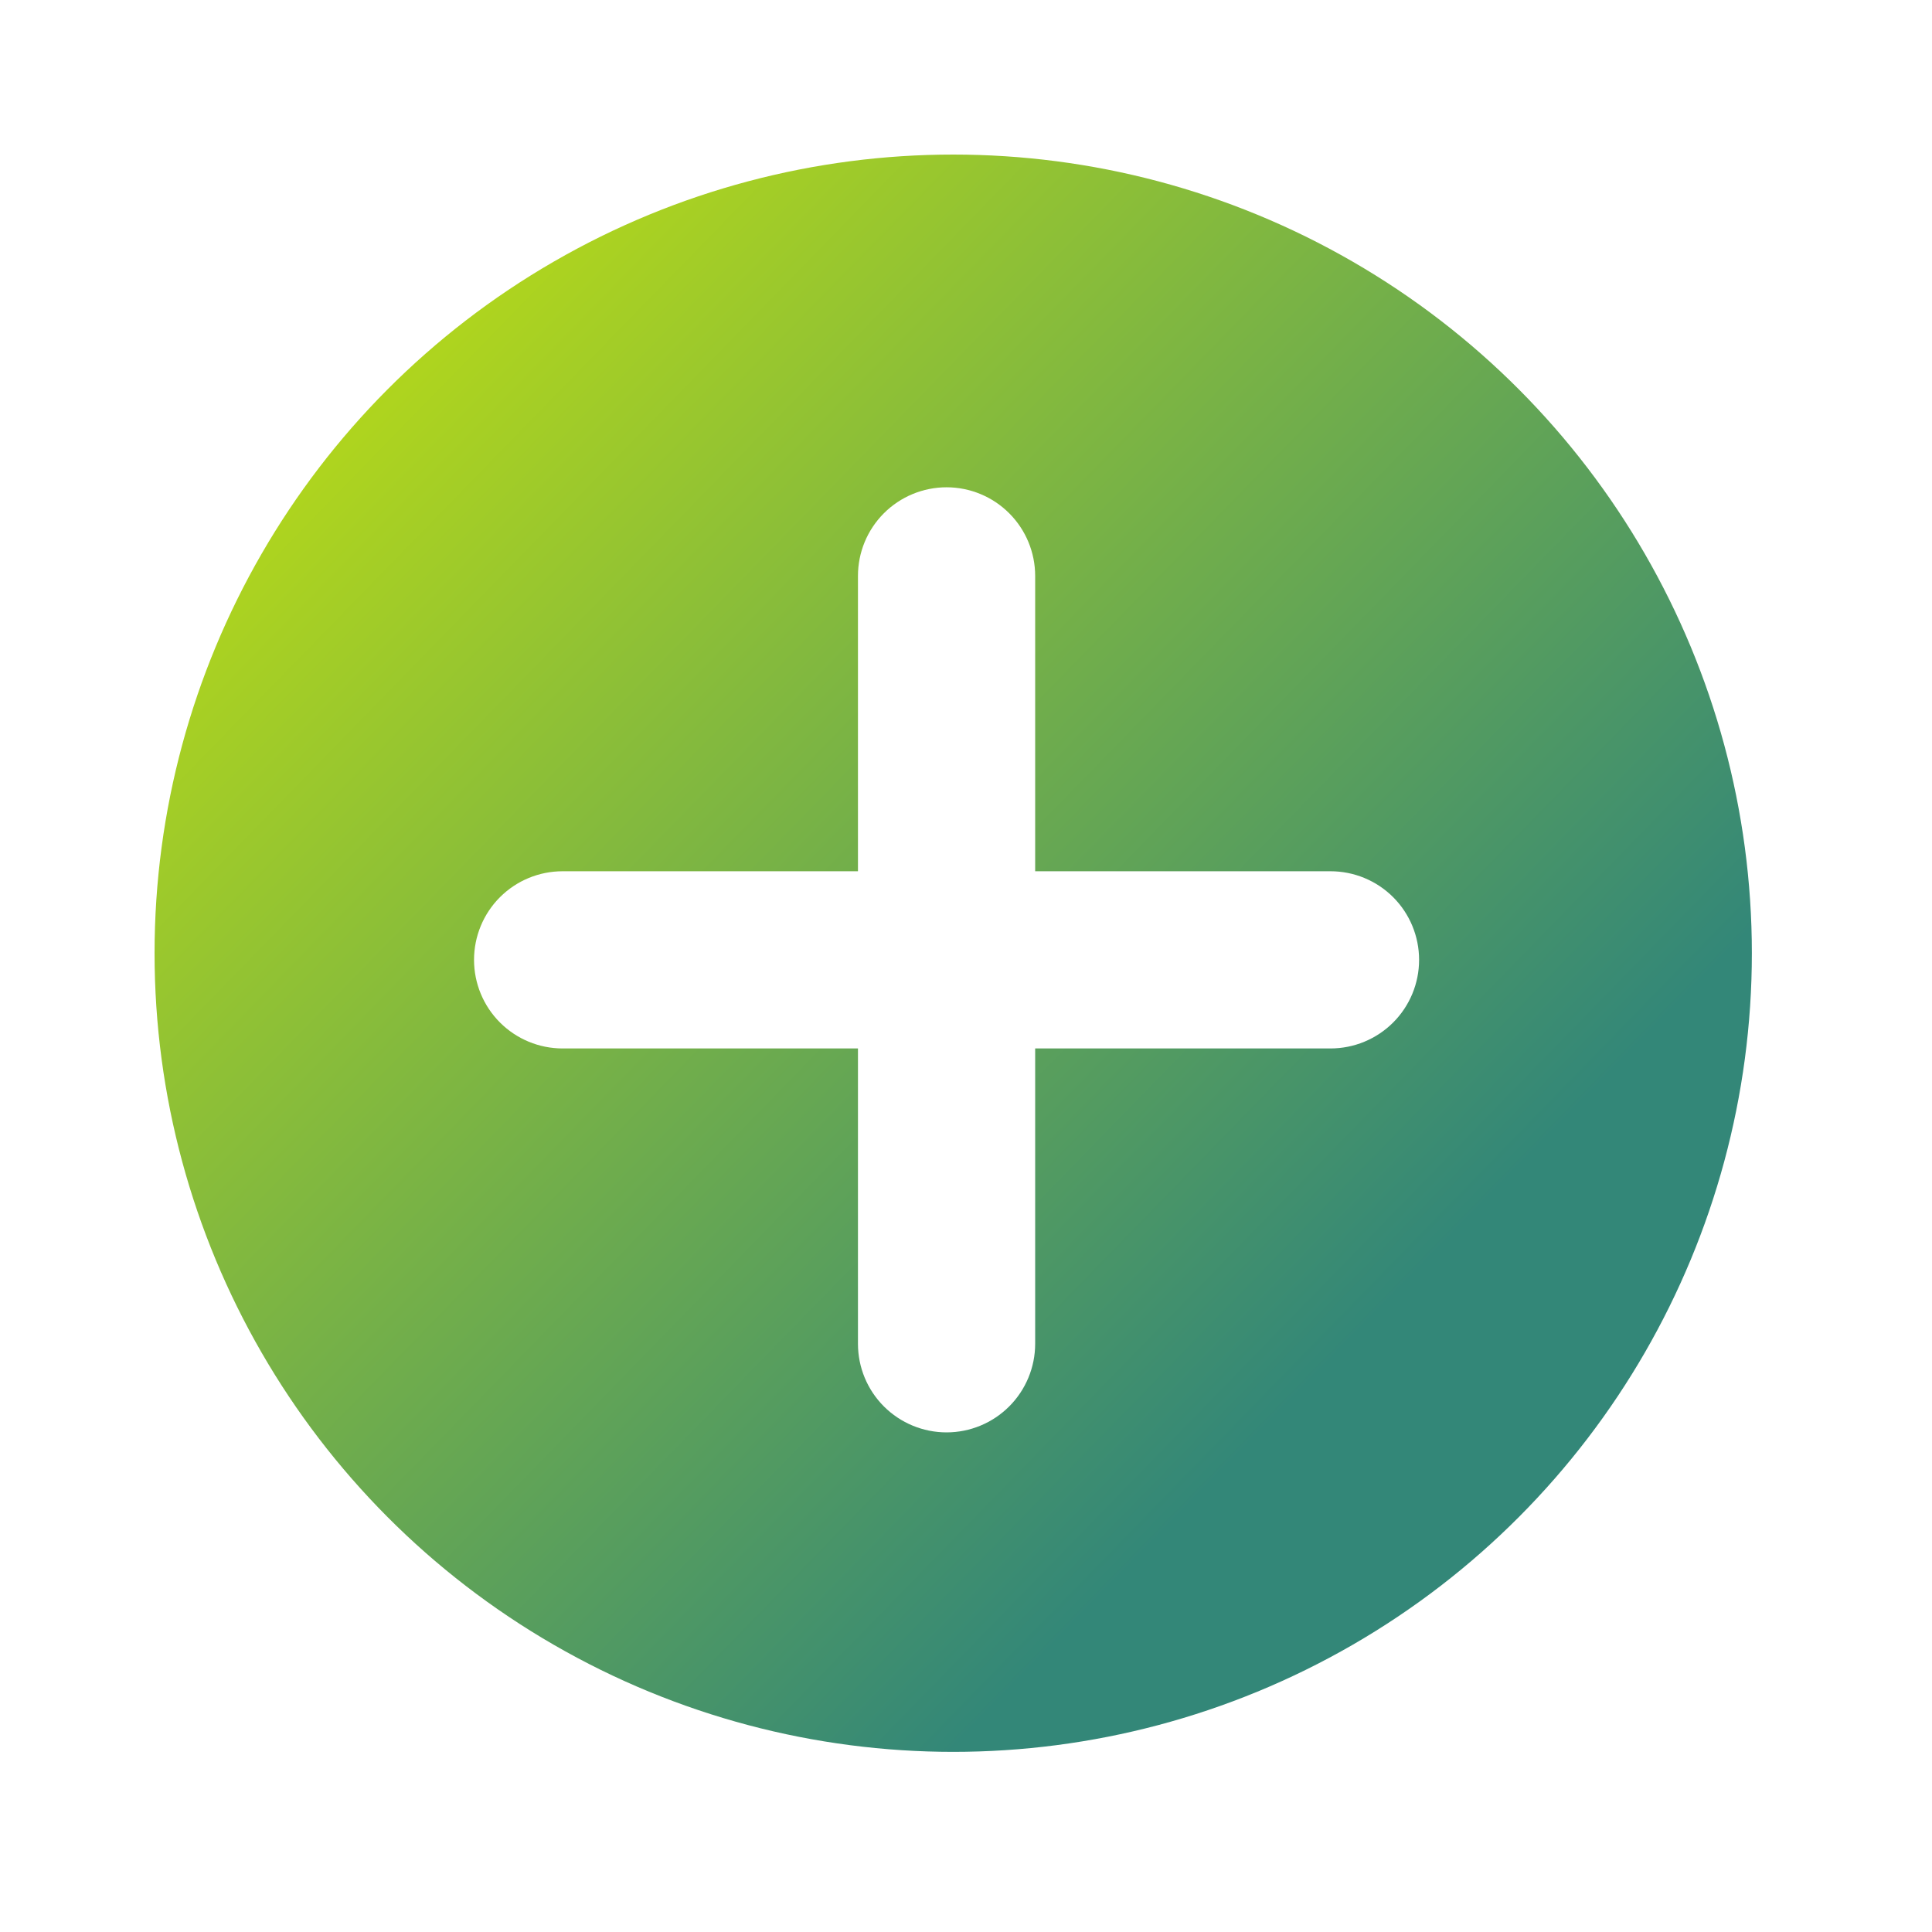 <svg width="50" height="50" viewBox="0 0 50 50" fill="none" xmlns="http://www.w3.org/2000/svg">
<g filter="url(#filter0_d_1543_551)">
<circle cx="22.669" cy="22.669" r="20.669" fill="url(#paint0_linear_1543_551)"/>
<path d="M32.433 20.548H24.79V12.904C24.79 12.296 24.548 11.713 24.118 11.283C23.688 10.853 23.105 10.611 22.497 10.611C21.889 10.611 21.305 10.853 20.875 11.283C20.445 11.713 20.204 12.296 20.204 12.904V20.548H12.561C11.952 20.548 11.369 20.789 10.939 21.219C10.509 21.649 10.268 22.233 10.268 22.841C10.268 23.449 10.509 24.032 10.939 24.462C11.369 24.892 11.952 25.134 12.561 25.134H20.204V32.777C20.204 33.385 20.445 33.968 20.875 34.398C21.305 34.828 21.889 35.07 22.497 35.07C23.105 35.07 23.688 34.828 24.118 34.398C24.548 33.968 24.79 33.385 24.79 32.777V25.134H32.433C33.041 25.134 33.625 24.892 34.055 24.462C34.485 24.032 34.726 23.449 34.726 22.841C34.726 22.233 34.485 21.649 34.055 21.219C33.625 20.789 33.041 20.548 32.433 20.548Z" fill="white"/>
</g>
<defs>
<filter id="filter0_d_1543_551" x="0" y="0" width="49.339" height="49.338" filterUnits="userSpaceOnUse" color-interpolation-filters="sRGB">
<feFlood flood-opacity="0" result="BackgroundImageFix"/>
<feColorMatrix in="SourceAlpha" type="matrix" values="0 0 0 0 0 0 0 0 0 0 0 0 0 0 0 0 0 0 127 0" result="hardAlpha"/>
<feOffset dx="2" dy="2"/>
<feGaussianBlur stdDeviation="2"/>
<feComposite in2="hardAlpha" operator="out"/>
<feColorMatrix type="matrix" values="0 0 0 0 0 0 0 0 0 0 0 0 0 0 0 0 0 0 0.25 0"/>
<feBlend mode="normal" in2="BackgroundImageFix" result="effect1_dropShadow_1543_551"/>
<feBlend mode="normal" in="SourceGraphic" in2="effect1_dropShadow_1543_551" result="shape"/>
</filter>
<linearGradient id="paint0_linear_1543_551" x1="-7.01" y1="12.879" x2="23.44" y2="42.547" gradientUnits="userSpaceOnUse">
<stop stop-color="#C9E50B"/>
<stop offset="1" stop-color="#338778"/>
</linearGradient>
</defs>
</svg>
